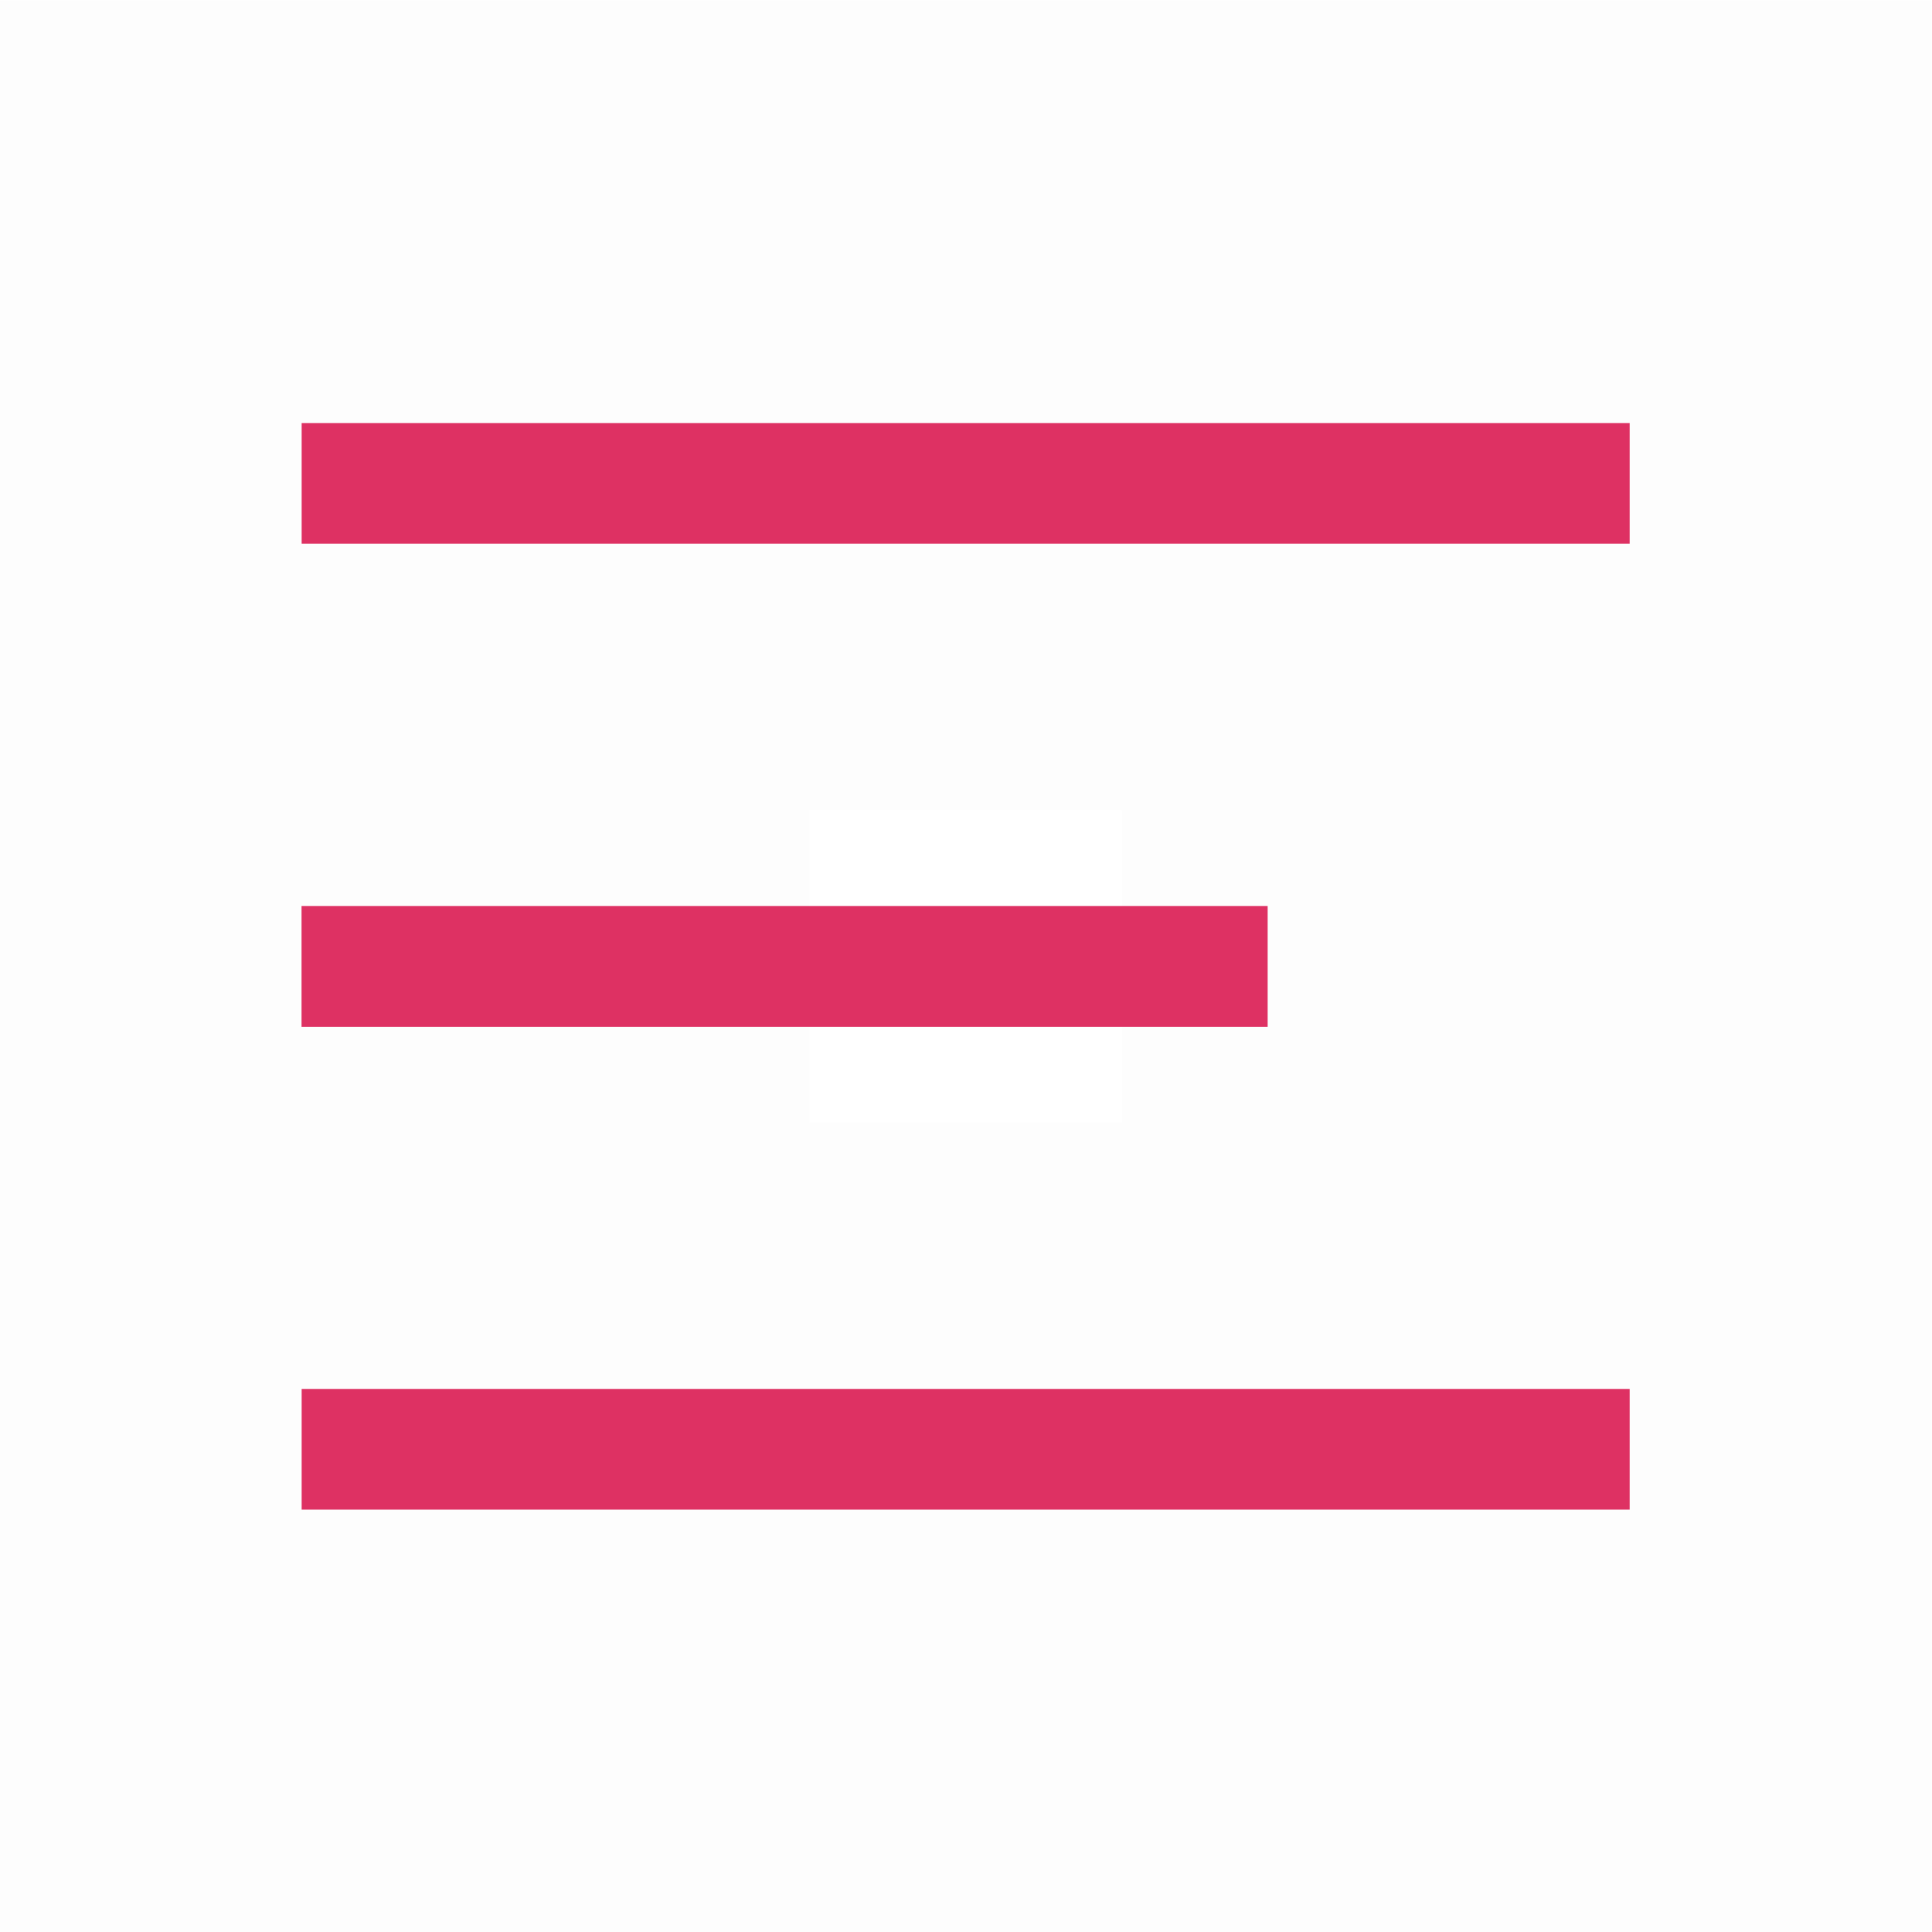 <?xml version="1.0" encoding="UTF-8" standalone="no"?>
<!-- Created with Inkscape (http://www.inkscape.org/) -->

<svg
   xmlns:dc="http://purl.org/dc/elements/1.1/"
   xmlns:cc="http://creativecommons.org/ns#"
   xmlns:rdf="http://www.w3.org/1999/02/22-rdf-syntax-ns#"
   xmlns:svg="http://www.w3.org/2000/svg"
   xmlns="http://www.w3.org/2000/svg"
   xmlns:sodipodi="http://sodipodi.sourceforge.net/DTD/sodipodi-0.dtd"
   xmlns:inkscape="http://www.inkscape.org/namespaces/inkscape"
   width="32"
   height="32"
   viewBox="0 0 8.467 8.467"
   version="1.1"
   id="svg8"
   inkscape:version="0.92.4 (5da689c313, 2019-01-14)"
   sodipodi:docname="menu_hover.svg">
  <defs
     id="defs2" />
  <sodipodi:namedview
     id="base"
     pagecolor="#ffffff"
     bordercolor="#666666"
     borderopacity="1.0"
     inkscape:pageopacity="0.0"
     inkscape:pageshadow="2"
     inkscape:zoom="16"
     inkscape:cx="22.418128"
     inkscape:cy="15.34012"
     inkscape:document-units="px"
     inkscape:current-layer="g5117"
     showgrid="false"
     units="px"
     showguides="true"
     inkscape:guide-bbox="true"
     inkscape:snap-page="true"
     inkscape:snap-grids="false"
     inkscape:window-width="1920"
     inkscape:window-height="1001"
     inkscape:window-x="-9"
     inkscape:window-y="-9"
     inkscape:window-maximized="1">
    <sodipodi:guide
       position="1.292,8.2"
       orientation="1,0"
       id="guide5088"
       inkscape:locked="false" />
    <sodipodi:guide
       position="7.116,8.017"
       orientation="1,0"
       id="guide5090"
       inkscape:locked="false" />
    <sodipodi:guide
       position="2.32,6.315"
       orientation="0,1"
       id="guide5107"
       inkscape:locked="false" />
    <sodipodi:guide
       position="1.292,5.787"
       orientation="0,1"
       id="guide5109"
       inkscape:locked="false" />
  </sodipodi:namedview>
  <g
     inkscape:label="Layer 1"
     inkscape:groupmode="layer"
     id="layer1"
     transform="translate(0,-288.533)">
    <rect
       style="opacity:1;fill:#000000;fill-opacity:0;stroke:#000000;stroke-width:3.548;stroke-miterlimit:4;stroke-dasharray:none;stroke-opacity:0.01"
       id="rect5111"
       width="4.918"
       height="4.918"
       x="1.773"
       y="290.309"
       inkscape:export-xdpi="39.217213"
       inkscape:export-ydpi="39.217213" />
  </g>
  <g
     inkscape:groupmode="layer"
     id="layer2"
     inkscape:label="Layer 2">
    <g
       transform="translate(0.027,-286.715)"
       id="g5117"
       inkscape:export-xdpi="39.217213"
       inkscape:export-ydpi="39.217213">
      <rect
         y="288.809"
         x="1.535"
         height="0.049"
         width="5.34"
         id="rect5071"
         style="fill:#de3163;fill-opacity:1;stroke:#de3163;stroke-width:0.48;stroke-miterlimit:4;stroke-dasharray:none;stroke-opacity:1" />
      <rect
         y="290.918"
         x="1.527"
         height="0.065"
         width="3.769"
         id="rect5071-1"
         style="fill:#de3163;fill-opacity:1;stroke:#de3163;stroke-width:0.465;stroke-miterlimit:4;stroke-dasharray:none;stroke-opacity:1" />
      <rect
         y="293.042"
         x="1.535"
         height="0.049"
         width="5.34"
         id="rect5071-1-4"
         style="fill:#de3163;fill-opacity:1;stroke:#de3163;stroke-width:0.48;stroke-miterlimit:4;stroke-dasharray:none;stroke-opacity:1" />
    </g>
  </g>
</svg>
